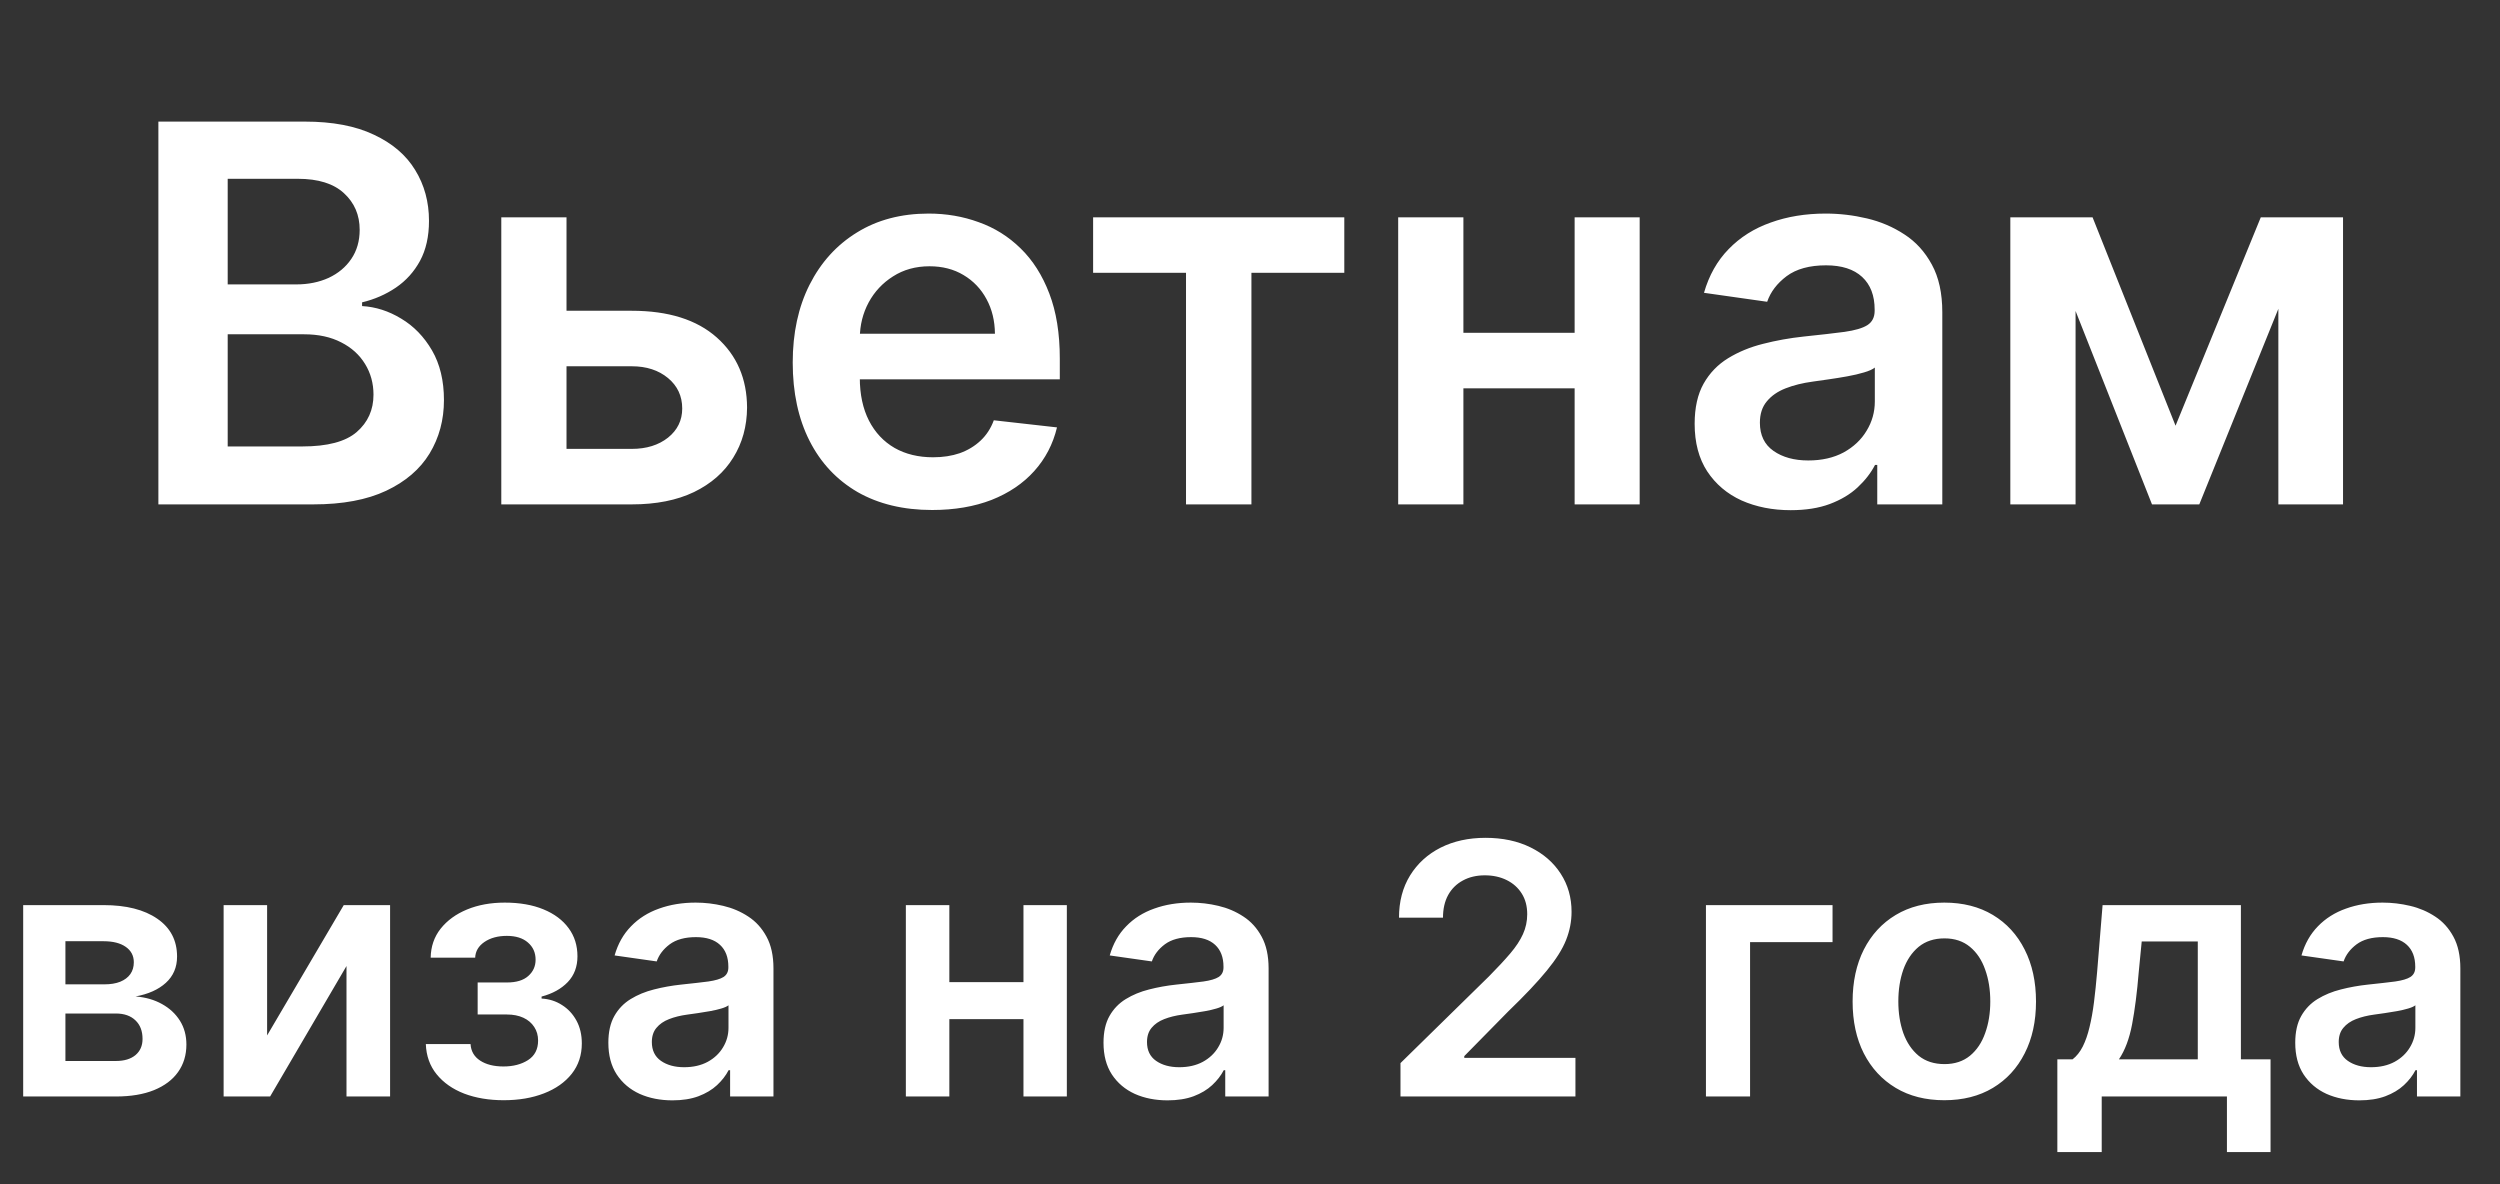 <svg width="114" height="54" viewBox="0 0 114 54" fill="none" xmlns="http://www.w3.org/2000/svg">
<rect x="0" y="0" width="114" height="54" fill="#333333" stroke="none"/>
<path d="M7.222 23V5.545H13.903C15.165 5.545 16.213 5.744 17.048 6.142C17.889 6.534 18.517 7.071 18.932 7.753C19.352 8.435 19.562 9.207 19.562 10.071C19.562 10.781 19.426 11.389 19.153 11.895C18.881 12.395 18.514 12.801 18.054 13.114C17.594 13.426 17.079 13.651 16.511 13.787V13.957C17.131 13.992 17.724 14.182 18.293 14.528C18.866 14.869 19.335 15.352 19.699 15.977C20.062 16.602 20.244 17.358 20.244 18.244C20.244 19.148 20.026 19.96 19.588 20.682C19.151 21.398 18.491 21.963 17.611 22.378C16.73 22.793 15.622 23 14.287 23H7.222ZM10.383 20.358H13.784C14.932 20.358 15.758 20.139 16.264 19.702C16.776 19.259 17.031 18.69 17.031 17.997C17.031 17.48 16.903 17.014 16.648 16.599C16.392 16.179 16.028 15.849 15.557 15.611C15.085 15.367 14.523 15.244 13.869 15.244H10.383V20.358ZM10.383 12.969H13.511C14.057 12.969 14.548 12.869 14.986 12.671C15.423 12.466 15.767 12.179 16.017 11.81C16.273 11.435 16.401 10.992 16.401 10.48C16.401 9.804 16.162 9.247 15.685 8.81C15.213 8.372 14.511 8.153 13.579 8.153H10.383V12.969ZM24.947 14.171H28.808C30.478 14.171 31.771 14.577 32.685 15.389C33.6 16.202 34.06 17.267 34.066 18.585C34.06 19.443 33.85 20.204 33.435 20.869C33.026 21.534 32.43 22.057 31.646 22.438C30.867 22.812 29.921 23 28.808 23H22.859V9.909H25.833V20.469H28.808C29.478 20.469 30.029 20.298 30.461 19.957C30.893 19.611 31.109 19.168 31.109 18.628C31.109 18.06 30.893 17.597 30.461 17.239C30.029 16.881 29.478 16.702 28.808 16.702H24.947V14.171ZM42.506 23.256C41.193 23.256 40.06 22.983 39.105 22.438C38.156 21.886 37.426 21.108 36.915 20.102C36.403 19.091 36.148 17.901 36.148 16.531C36.148 15.185 36.403 14.003 36.915 12.986C37.432 11.963 38.153 11.168 39.08 10.599C40.006 10.026 41.094 9.739 42.344 9.739C43.151 9.739 43.912 9.869 44.628 10.131C45.349 10.386 45.986 10.784 46.537 11.324C47.094 11.864 47.531 12.551 47.849 13.386C48.168 14.216 48.327 15.204 48.327 16.352V17.298H37.597V15.219H45.369C45.364 14.628 45.236 14.102 44.986 13.642C44.736 13.176 44.386 12.81 43.938 12.543C43.494 12.276 42.977 12.142 42.386 12.142C41.756 12.142 41.202 12.296 40.724 12.602C40.247 12.903 39.875 13.301 39.608 13.796C39.347 14.284 39.213 14.821 39.207 15.406V17.222C39.207 17.983 39.347 18.636 39.625 19.182C39.903 19.722 40.293 20.136 40.793 20.426C41.293 20.71 41.878 20.852 42.548 20.852C42.997 20.852 43.403 20.79 43.767 20.665C44.131 20.534 44.446 20.344 44.713 20.094C44.98 19.844 45.182 19.534 45.318 19.165L48.199 19.489C48.017 20.25 47.67 20.915 47.159 21.483C46.653 22.046 46.006 22.483 45.216 22.796C44.426 23.102 43.523 23.256 42.506 23.256ZM49.846 12.44V9.909H61.3V12.44H57.065V23H54.082V12.44H49.846ZM72.749 15.176V17.707H65.777V15.176H72.749ZM66.731 9.909V23H63.757V9.909H66.731ZM74.769 9.909V23H71.803V9.909H74.769ZM81.657 23.264C80.827 23.264 80.08 23.116 79.415 22.821C78.756 22.52 78.234 22.077 77.847 21.491C77.467 20.906 77.276 20.185 77.276 19.327C77.276 18.588 77.413 17.977 77.685 17.494C77.958 17.011 78.33 16.625 78.802 16.335C79.273 16.046 79.805 15.827 80.396 15.679C80.992 15.526 81.609 15.415 82.245 15.347C83.012 15.267 83.634 15.196 84.112 15.133C84.589 15.065 84.935 14.963 85.151 14.827C85.373 14.685 85.484 14.466 85.484 14.171V14.119C85.484 13.477 85.293 12.98 84.913 12.628C84.532 12.276 83.984 12.099 83.268 12.099C82.512 12.099 81.913 12.264 81.469 12.594C81.032 12.923 80.737 13.312 80.583 13.761L77.702 13.352C77.93 12.557 78.305 11.892 78.827 11.358C79.35 10.818 79.989 10.415 80.745 10.148C81.501 9.875 82.336 9.739 83.251 9.739C83.881 9.739 84.509 9.812 85.134 9.96C85.759 10.108 86.33 10.352 86.847 10.693C87.364 11.028 87.779 11.486 88.092 12.065C88.41 12.645 88.569 13.369 88.569 14.239V23H85.603V21.202H85.501C85.313 21.565 85.049 21.906 84.708 22.224C84.373 22.537 83.95 22.79 83.438 22.983C82.933 23.171 82.339 23.264 81.657 23.264ZM82.458 20.997C83.077 20.997 83.614 20.875 84.069 20.631C84.523 20.381 84.873 20.051 85.117 19.642C85.367 19.233 85.492 18.787 85.492 18.304V16.761C85.396 16.841 85.231 16.915 84.998 16.983C84.771 17.051 84.515 17.111 84.231 17.162C83.947 17.213 83.665 17.259 83.387 17.298C83.109 17.338 82.867 17.372 82.663 17.401C82.202 17.463 81.79 17.565 81.427 17.707C81.063 17.849 80.776 18.048 80.566 18.304C80.356 18.554 80.251 18.878 80.251 19.276C80.251 19.844 80.458 20.273 80.873 20.562C81.288 20.852 81.816 20.997 82.458 20.997ZM99.205 19.412L103.092 9.909H105.58L100.288 23H98.131L92.958 9.909H95.421L99.205 19.412ZM94.646 9.909V23H91.671V9.909H94.646ZM103.893 23V9.909H106.842V23H103.893Z" fill="white"/>
<path d="M1.057 50V41.273H4.722C5.756 41.273 6.572 41.479 7.17 41.892C7.773 42.305 8.074 42.881 8.074 43.619C8.074 44.108 7.903 44.508 7.562 44.818C7.225 45.125 6.765 45.331 6.182 45.438C6.64 45.475 7.042 45.591 7.386 45.784C7.735 45.977 8.008 46.231 8.205 46.545C8.402 46.86 8.5 47.222 8.5 47.631C8.5 48.112 8.373 48.53 8.119 48.886C7.869 49.239 7.504 49.513 7.023 49.71C6.545 49.903 5.966 50 5.284 50H1.057ZM2.983 48.381H5.284C5.663 48.381 5.96 48.292 6.176 48.114C6.392 47.932 6.5 47.686 6.5 47.375C6.5 47.015 6.392 46.733 6.176 46.528C5.96 46.32 5.663 46.216 5.284 46.216H2.983V48.381ZM2.983 44.886H4.761C5.042 44.886 5.282 44.847 5.483 44.767C5.684 44.684 5.837 44.568 5.943 44.42C6.049 44.269 6.102 44.089 6.102 43.881C6.102 43.581 5.979 43.347 5.733 43.176C5.491 43.006 5.153 42.92 4.722 42.92H2.983V44.886ZM12.18 47.216L15.675 41.273H17.788V50H15.8V44.051L12.317 50H10.197V41.273H12.18V47.216ZM19.418 47.608H21.457C21.476 47.934 21.622 48.186 21.895 48.364C22.168 48.542 22.522 48.631 22.957 48.631C23.401 48.631 23.774 48.534 24.077 48.341C24.384 48.144 24.537 47.847 24.537 47.449C24.537 47.214 24.478 47.008 24.361 46.83C24.243 46.648 24.079 46.508 23.866 46.409C23.654 46.311 23.404 46.261 23.116 46.261H21.781V44.801H23.116C23.544 44.801 23.868 44.703 24.088 44.506C24.312 44.309 24.423 44.061 24.423 43.761C24.423 43.439 24.306 43.178 24.071 42.977C23.84 42.776 23.52 42.676 23.111 42.676C22.702 42.676 22.361 42.769 22.088 42.955C21.819 43.14 21.679 43.379 21.668 43.67H19.639C19.647 43.163 19.798 42.722 20.094 42.347C20.393 41.972 20.794 41.68 21.298 41.472C21.806 41.263 22.378 41.159 23.014 41.159C23.696 41.159 24.285 41.261 24.781 41.466C25.277 41.67 25.66 41.956 25.929 42.324C26.198 42.688 26.332 43.115 26.332 43.608C26.332 44.081 26.185 44.474 25.889 44.784C25.594 45.091 25.196 45.311 24.696 45.443V45.534C25.041 45.553 25.351 45.651 25.628 45.83C25.904 46.004 26.124 46.24 26.287 46.54C26.45 46.839 26.531 47.186 26.531 47.58C26.531 48.114 26.378 48.576 26.071 48.966C25.764 49.352 25.342 49.65 24.804 49.858C24.27 50.066 23.658 50.17 22.969 50.17C22.298 50.17 21.698 50.07 21.168 49.869C20.641 49.665 20.223 49.371 19.912 48.989C19.601 48.606 19.437 48.146 19.418 47.608ZM30.662 50.176C30.109 50.176 29.611 50.078 29.168 49.881C28.728 49.68 28.38 49.385 28.122 48.994C27.868 48.604 27.741 48.123 27.741 47.551C27.741 47.059 27.832 46.651 28.014 46.33C28.196 46.008 28.444 45.75 28.759 45.557C29.073 45.364 29.427 45.218 29.821 45.119C30.219 45.017 30.63 44.943 31.054 44.898C31.565 44.845 31.98 44.797 32.298 44.756C32.617 44.71 32.847 44.642 32.992 44.551C33.139 44.456 33.213 44.311 33.213 44.114V44.08C33.213 43.651 33.086 43.32 32.832 43.085C32.579 42.85 32.213 42.733 31.736 42.733C31.232 42.733 30.832 42.843 30.537 43.062C30.245 43.282 30.048 43.542 29.946 43.841L28.026 43.568C28.177 43.038 28.427 42.595 28.776 42.239C29.124 41.879 29.55 41.61 30.054 41.432C30.558 41.25 31.115 41.159 31.724 41.159C32.145 41.159 32.563 41.208 32.98 41.307C33.397 41.405 33.778 41.568 34.122 41.795C34.467 42.019 34.743 42.324 34.952 42.71C35.164 43.097 35.27 43.58 35.27 44.159V50H33.293V48.801H33.224C33.099 49.044 32.923 49.271 32.696 49.483C32.472 49.691 32.19 49.86 31.849 49.989C31.512 50.114 31.116 50.176 30.662 50.176ZM31.196 48.665C31.609 48.665 31.967 48.583 32.27 48.42C32.573 48.254 32.806 48.034 32.969 47.761C33.135 47.489 33.219 47.191 33.219 46.869V45.841C33.154 45.894 33.044 45.943 32.889 45.989C32.738 46.034 32.567 46.074 32.378 46.108C32.188 46.142 32.001 46.172 31.815 46.199C31.63 46.225 31.469 46.248 31.332 46.267C31.026 46.309 30.751 46.377 30.509 46.472C30.266 46.566 30.075 46.699 29.935 46.869C29.794 47.036 29.724 47.252 29.724 47.517C29.724 47.896 29.863 48.182 30.139 48.375C30.416 48.568 30.768 48.665 31.196 48.665ZM47.301 44.784V46.472H42.653V44.784H47.301ZM43.29 41.273V50H41.307V41.273H43.29ZM48.648 41.273V50H46.67V41.273H48.648ZM53.24 50.176C52.687 50.176 52.189 50.078 51.746 49.881C51.306 49.68 50.958 49.385 50.7 48.994C50.447 48.604 50.32 48.123 50.32 47.551C50.32 47.059 50.41 46.651 50.592 46.33C50.774 46.008 51.022 45.75 51.337 45.557C51.651 45.364 52.005 45.218 52.399 45.119C52.797 45.017 53.208 44.943 53.632 44.898C54.144 44.845 54.558 44.797 54.876 44.756C55.195 44.71 55.426 44.642 55.57 44.551C55.717 44.456 55.791 44.311 55.791 44.114V44.08C55.791 43.651 55.664 43.32 55.41 43.085C55.157 42.85 54.791 42.733 54.314 42.733C53.81 42.733 53.41 42.843 53.115 43.062C52.823 43.282 52.626 43.542 52.524 43.841L50.604 43.568C50.755 43.038 51.005 42.595 51.354 42.239C51.702 41.879 52.128 41.61 52.632 41.432C53.136 41.25 53.693 41.159 54.303 41.159C54.723 41.159 55.142 41.208 55.558 41.307C55.975 41.405 56.356 41.568 56.7 41.795C57.045 42.019 57.322 42.324 57.53 42.71C57.742 43.097 57.848 43.58 57.848 44.159V50H55.871V48.801H55.803C55.678 49.044 55.501 49.271 55.274 49.483C55.051 49.691 54.769 49.86 54.428 49.989C54.09 50.114 53.695 50.176 53.24 50.176ZM53.774 48.665C54.187 48.665 54.545 48.583 54.848 48.42C55.151 48.254 55.384 48.034 55.547 47.761C55.714 47.489 55.797 47.191 55.797 46.869V45.841C55.733 45.894 55.623 45.943 55.467 45.989C55.316 46.034 55.145 46.074 54.956 46.108C54.767 46.142 54.579 46.172 54.394 46.199C54.208 46.225 54.047 46.248 53.91 46.267C53.604 46.309 53.329 46.377 53.087 46.472C52.844 46.566 52.653 46.699 52.513 46.869C52.373 47.036 52.303 47.252 52.303 47.517C52.303 47.896 52.441 48.182 52.717 48.375C52.994 48.568 53.346 48.665 53.774 48.665ZM63.862 50V48.477L67.902 44.517C68.288 44.127 68.61 43.78 68.868 43.477C69.126 43.174 69.319 42.881 69.447 42.597C69.576 42.312 69.641 42.01 69.641 41.688C69.641 41.32 69.557 41.006 69.391 40.744C69.224 40.479 68.995 40.275 68.703 40.131C68.412 39.987 68.08 39.915 67.709 39.915C67.326 39.915 66.991 39.994 66.703 40.153C66.415 40.309 66.192 40.53 66.033 40.818C65.877 41.106 65.8 41.449 65.8 41.847H63.794C63.794 41.108 63.963 40.466 64.3 39.92C64.637 39.375 65.101 38.953 65.692 38.653C66.287 38.354 66.968 38.205 67.737 38.205C68.517 38.205 69.203 38.35 69.794 38.642C70.385 38.934 70.843 39.333 71.169 39.841C71.499 40.349 71.663 40.928 71.663 41.58C71.663 42.015 71.58 42.443 71.413 42.864C71.247 43.284 70.953 43.75 70.533 44.261C70.116 44.773 69.531 45.392 68.777 46.119L66.771 48.159V48.239H71.84V50H63.862ZM83.564 41.273V42.96H79.803V50H77.791V41.273H83.564ZM88.66 50.17C87.808 50.17 87.07 49.983 86.445 49.608C85.82 49.233 85.335 48.708 84.99 48.034C84.649 47.36 84.479 46.572 84.479 45.67C84.479 44.769 84.649 43.979 84.99 43.301C85.335 42.623 85.82 42.097 86.445 41.722C87.07 41.347 87.808 41.159 88.66 41.159C89.513 41.159 90.251 41.347 90.876 41.722C91.501 42.097 91.984 42.623 92.325 43.301C92.67 43.979 92.842 44.769 92.842 45.67C92.842 46.572 92.67 47.36 92.325 48.034C91.984 48.708 91.501 49.233 90.876 49.608C90.251 49.983 89.513 50.17 88.66 50.17ZM88.672 48.523C89.134 48.523 89.52 48.396 89.831 48.142C90.142 47.885 90.373 47.54 90.524 47.108C90.68 46.676 90.757 46.195 90.757 45.665C90.757 45.131 90.68 44.648 90.524 44.216C90.373 43.78 90.142 43.434 89.831 43.176C89.52 42.919 89.134 42.79 88.672 42.79C88.198 42.79 87.805 42.919 87.49 43.176C87.18 43.434 86.947 43.78 86.791 44.216C86.64 44.648 86.564 45.131 86.564 45.665C86.564 46.195 86.64 46.676 86.791 47.108C86.947 47.54 87.18 47.885 87.49 48.142C87.805 48.396 88.198 48.523 88.672 48.523ZM93.815 52.534V48.307H94.508C94.694 48.163 94.849 47.968 94.974 47.722C95.099 47.472 95.202 47.178 95.281 46.841C95.365 46.5 95.433 46.119 95.486 45.699C95.539 45.275 95.586 44.818 95.628 44.33L95.878 41.273H102.185V48.307H103.537V52.534H101.548V50H95.838V52.534H93.815ZM96.622 48.307H100.219V42.932H97.662L97.526 44.33C97.45 45.254 97.349 46.045 97.224 46.705C97.099 47.364 96.899 47.898 96.622 48.307ZM107.584 50.176C107.031 50.176 106.533 50.078 106.089 49.881C105.65 49.68 105.302 49.385 105.044 48.994C104.79 48.604 104.663 48.123 104.663 47.551C104.663 47.059 104.754 46.651 104.936 46.33C105.118 46.008 105.366 45.75 105.68 45.557C105.995 45.364 106.349 45.218 106.743 45.119C107.141 45.017 107.552 44.943 107.976 44.898C108.487 44.845 108.902 44.797 109.22 44.756C109.538 44.71 109.769 44.642 109.913 44.551C110.061 44.456 110.135 44.311 110.135 44.114V44.08C110.135 43.651 110.008 43.32 109.754 43.085C109.5 42.85 109.135 42.733 108.658 42.733C108.154 42.733 107.754 42.843 107.459 43.062C107.167 43.282 106.97 43.542 106.868 43.841L104.947 43.568C105.099 43.038 105.349 42.595 105.697 42.239C106.046 41.879 106.472 41.61 106.976 41.432C107.48 41.25 108.036 41.159 108.646 41.159C109.067 41.159 109.485 41.208 109.902 41.307C110.319 41.405 110.699 41.568 111.044 41.795C111.389 42.019 111.665 42.324 111.874 42.71C112.086 43.097 112.192 43.58 112.192 44.159V50H110.214V48.801H110.146C110.021 49.044 109.845 49.271 109.618 49.483C109.394 49.691 109.112 49.86 108.771 49.989C108.434 50.114 108.038 50.176 107.584 50.176ZM108.118 48.665C108.531 48.665 108.889 48.583 109.192 48.42C109.495 48.254 109.728 48.034 109.891 47.761C110.057 47.489 110.141 47.191 110.141 46.869V45.841C110.076 45.894 109.966 45.943 109.811 45.989C109.66 46.034 109.489 46.074 109.3 46.108C109.11 46.142 108.923 46.172 108.737 46.199C108.552 46.225 108.391 46.248 108.254 46.267C107.947 46.309 107.673 46.377 107.43 46.472C107.188 46.566 106.997 46.699 106.857 46.869C106.716 47.036 106.646 47.252 106.646 47.517C106.646 47.896 106.785 48.182 107.061 48.375C107.338 48.568 107.69 48.665 108.118 48.665Z" fill="white"/>
</svg>
